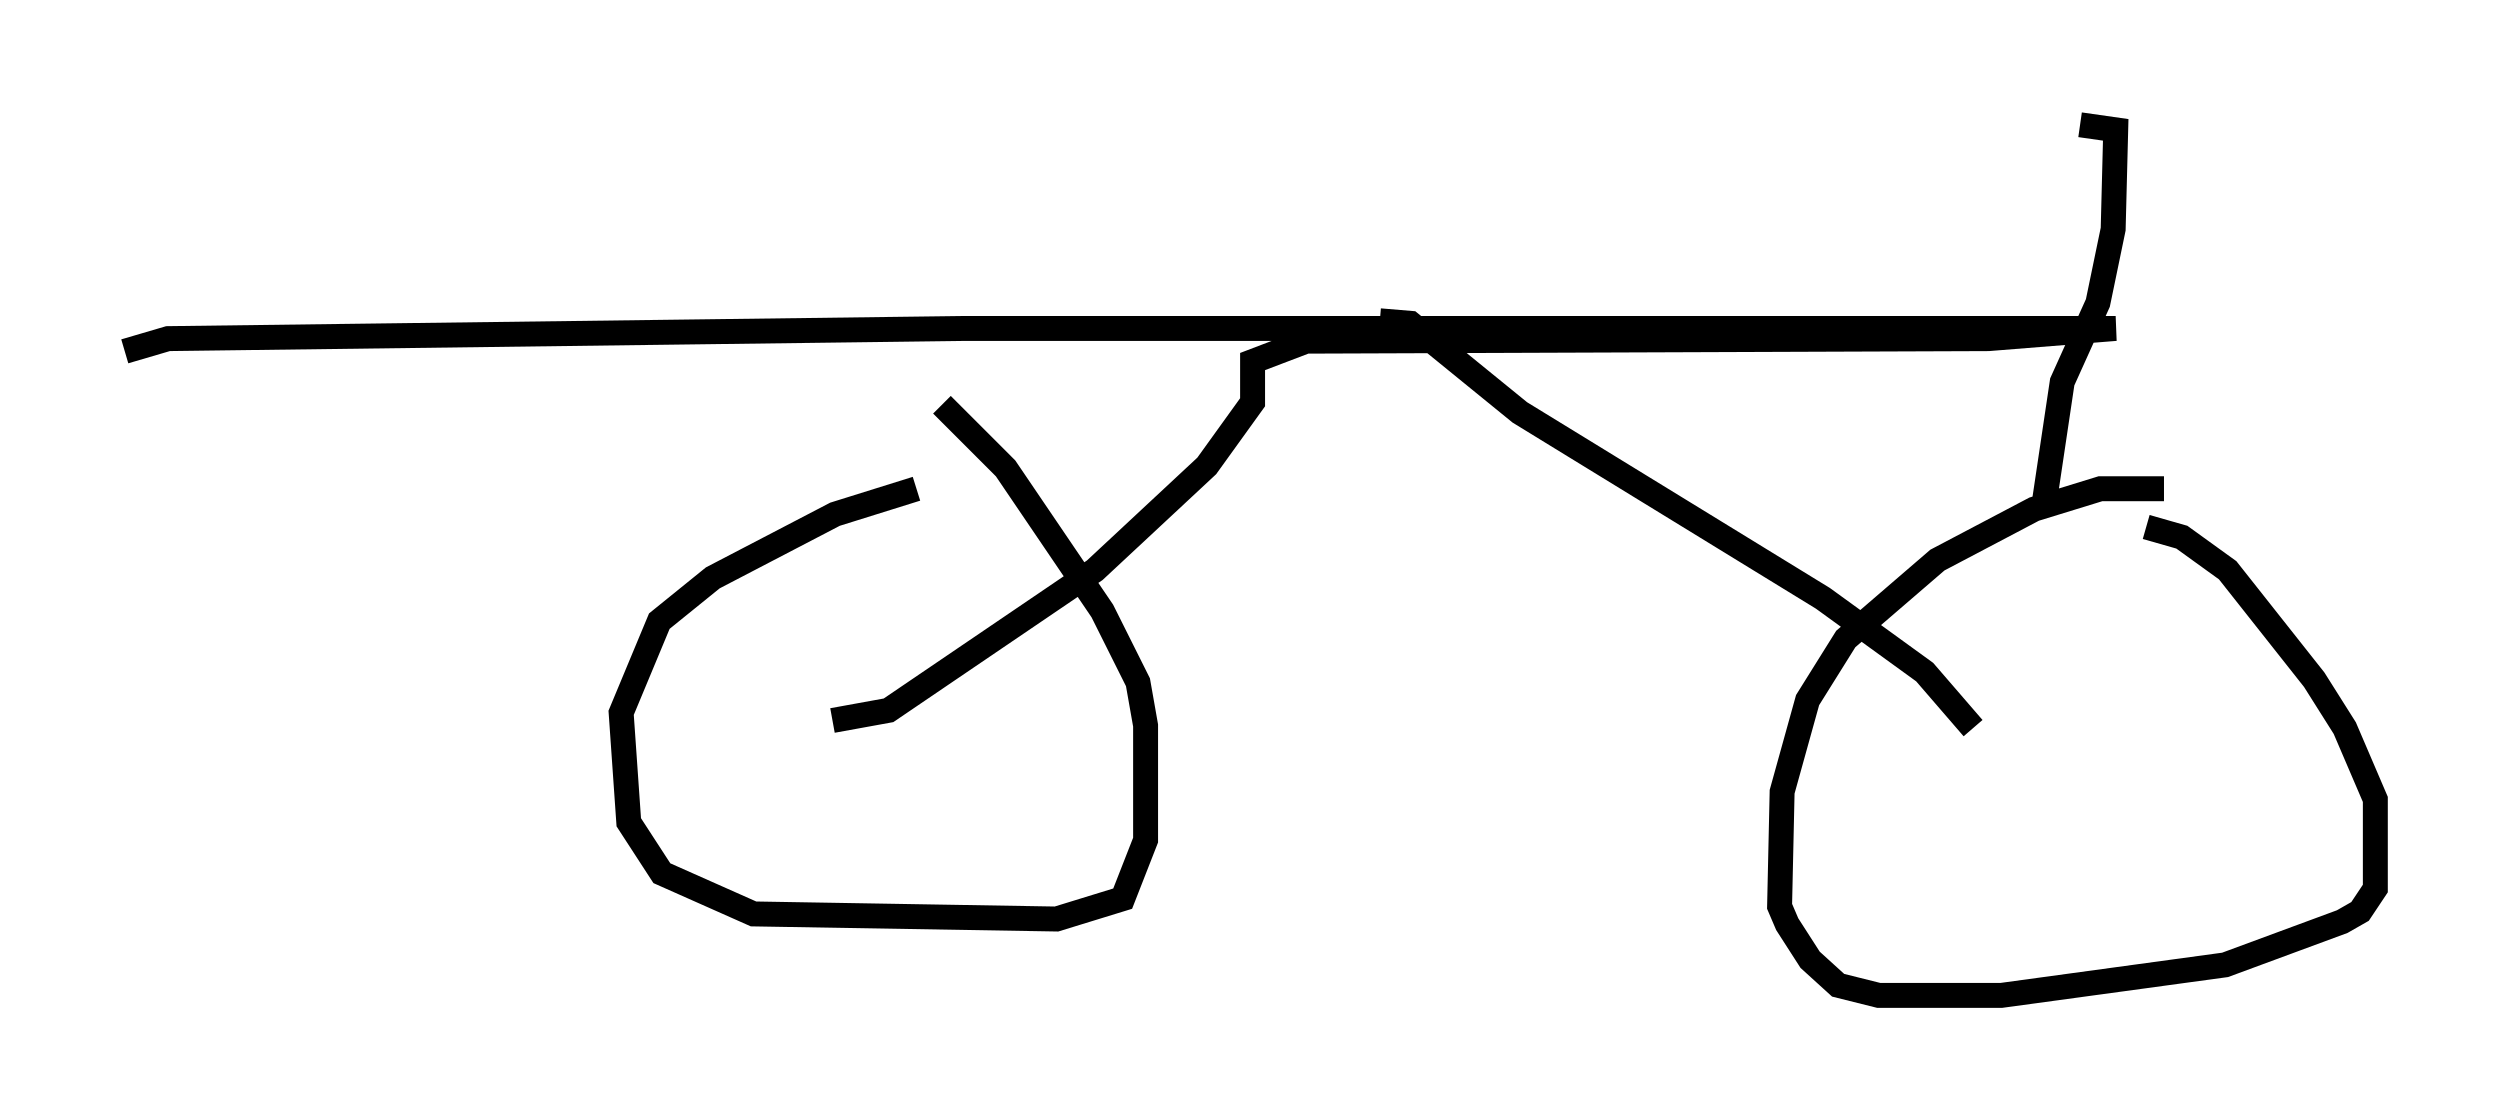 <?xml version="1.0" encoding="utf-8" ?>
<svg baseProfile="full" height="44.913" version="1.1" width="100.243" xmlns="http://www.w3.org/2000/svg" xmlns:ev="http://www.w3.org/2001/xml-events" xmlns:xlink="http://www.w3.org/1999/xlink"><defs /><rect fill="white" height="44.913" width="100.243" x="0" y="0" /><path d="M39.096, 19.598 m-2.348, 0.0 l-3.267, 1.021 -4.9, 2.552 l-2.144, 1.735 -1.531, 3.675 l0.306, 4.39 1.327, 2.042 l3.675, 1.633 12.148, 0.204 l2.654, -0.817 0.919, -2.348 l0.0, -4.594 -0.306, -1.735 l-1.429, -2.858 -3.879, -5.717 l-2.552, -2.552 m49.001, 3.369 l-2.552, 0.0 -2.654, 0.817 l-3.879, 2.042 -3.675, 3.165 l-1.531, 2.45 -1.021, 3.675 l-0.102, 4.594 0.306, 0.715 l0.919, 1.429 1.123, 1.021 l1.633, 0.408 4.9, 0.0 l8.983, -1.225 4.696, -1.735 l0.715, -0.408 0.613, -0.919 l0.0, -3.573 -1.225, -2.858 l-1.225, -1.94 -3.471, -4.39 l-1.838, -1.327 -1.429, -0.408 m-6.942, 8.065 l-1.94, -2.246 -4.083, -2.96 l-12.148, -7.452 -4.39, -3.573 l-1.225, -0.102 m-21.948, 16.027 l2.246, -0.408 8.269, -5.615 l4.492, -4.185 1.838, -2.552 l0.0, -1.633 2.144, -0.817 l27.359, -0.102 5.104, -0.408 l-46.142, 0.0 -31.952, 0.408 l-1.735, 0.51 m76.972, 6.023 l0.715, -4.798 1.429, -3.165 l0.613, -2.96 0.102, -3.981 l-1.429, -0.204 " fill="none" stroke="black" stroke-width="1" /></svg>